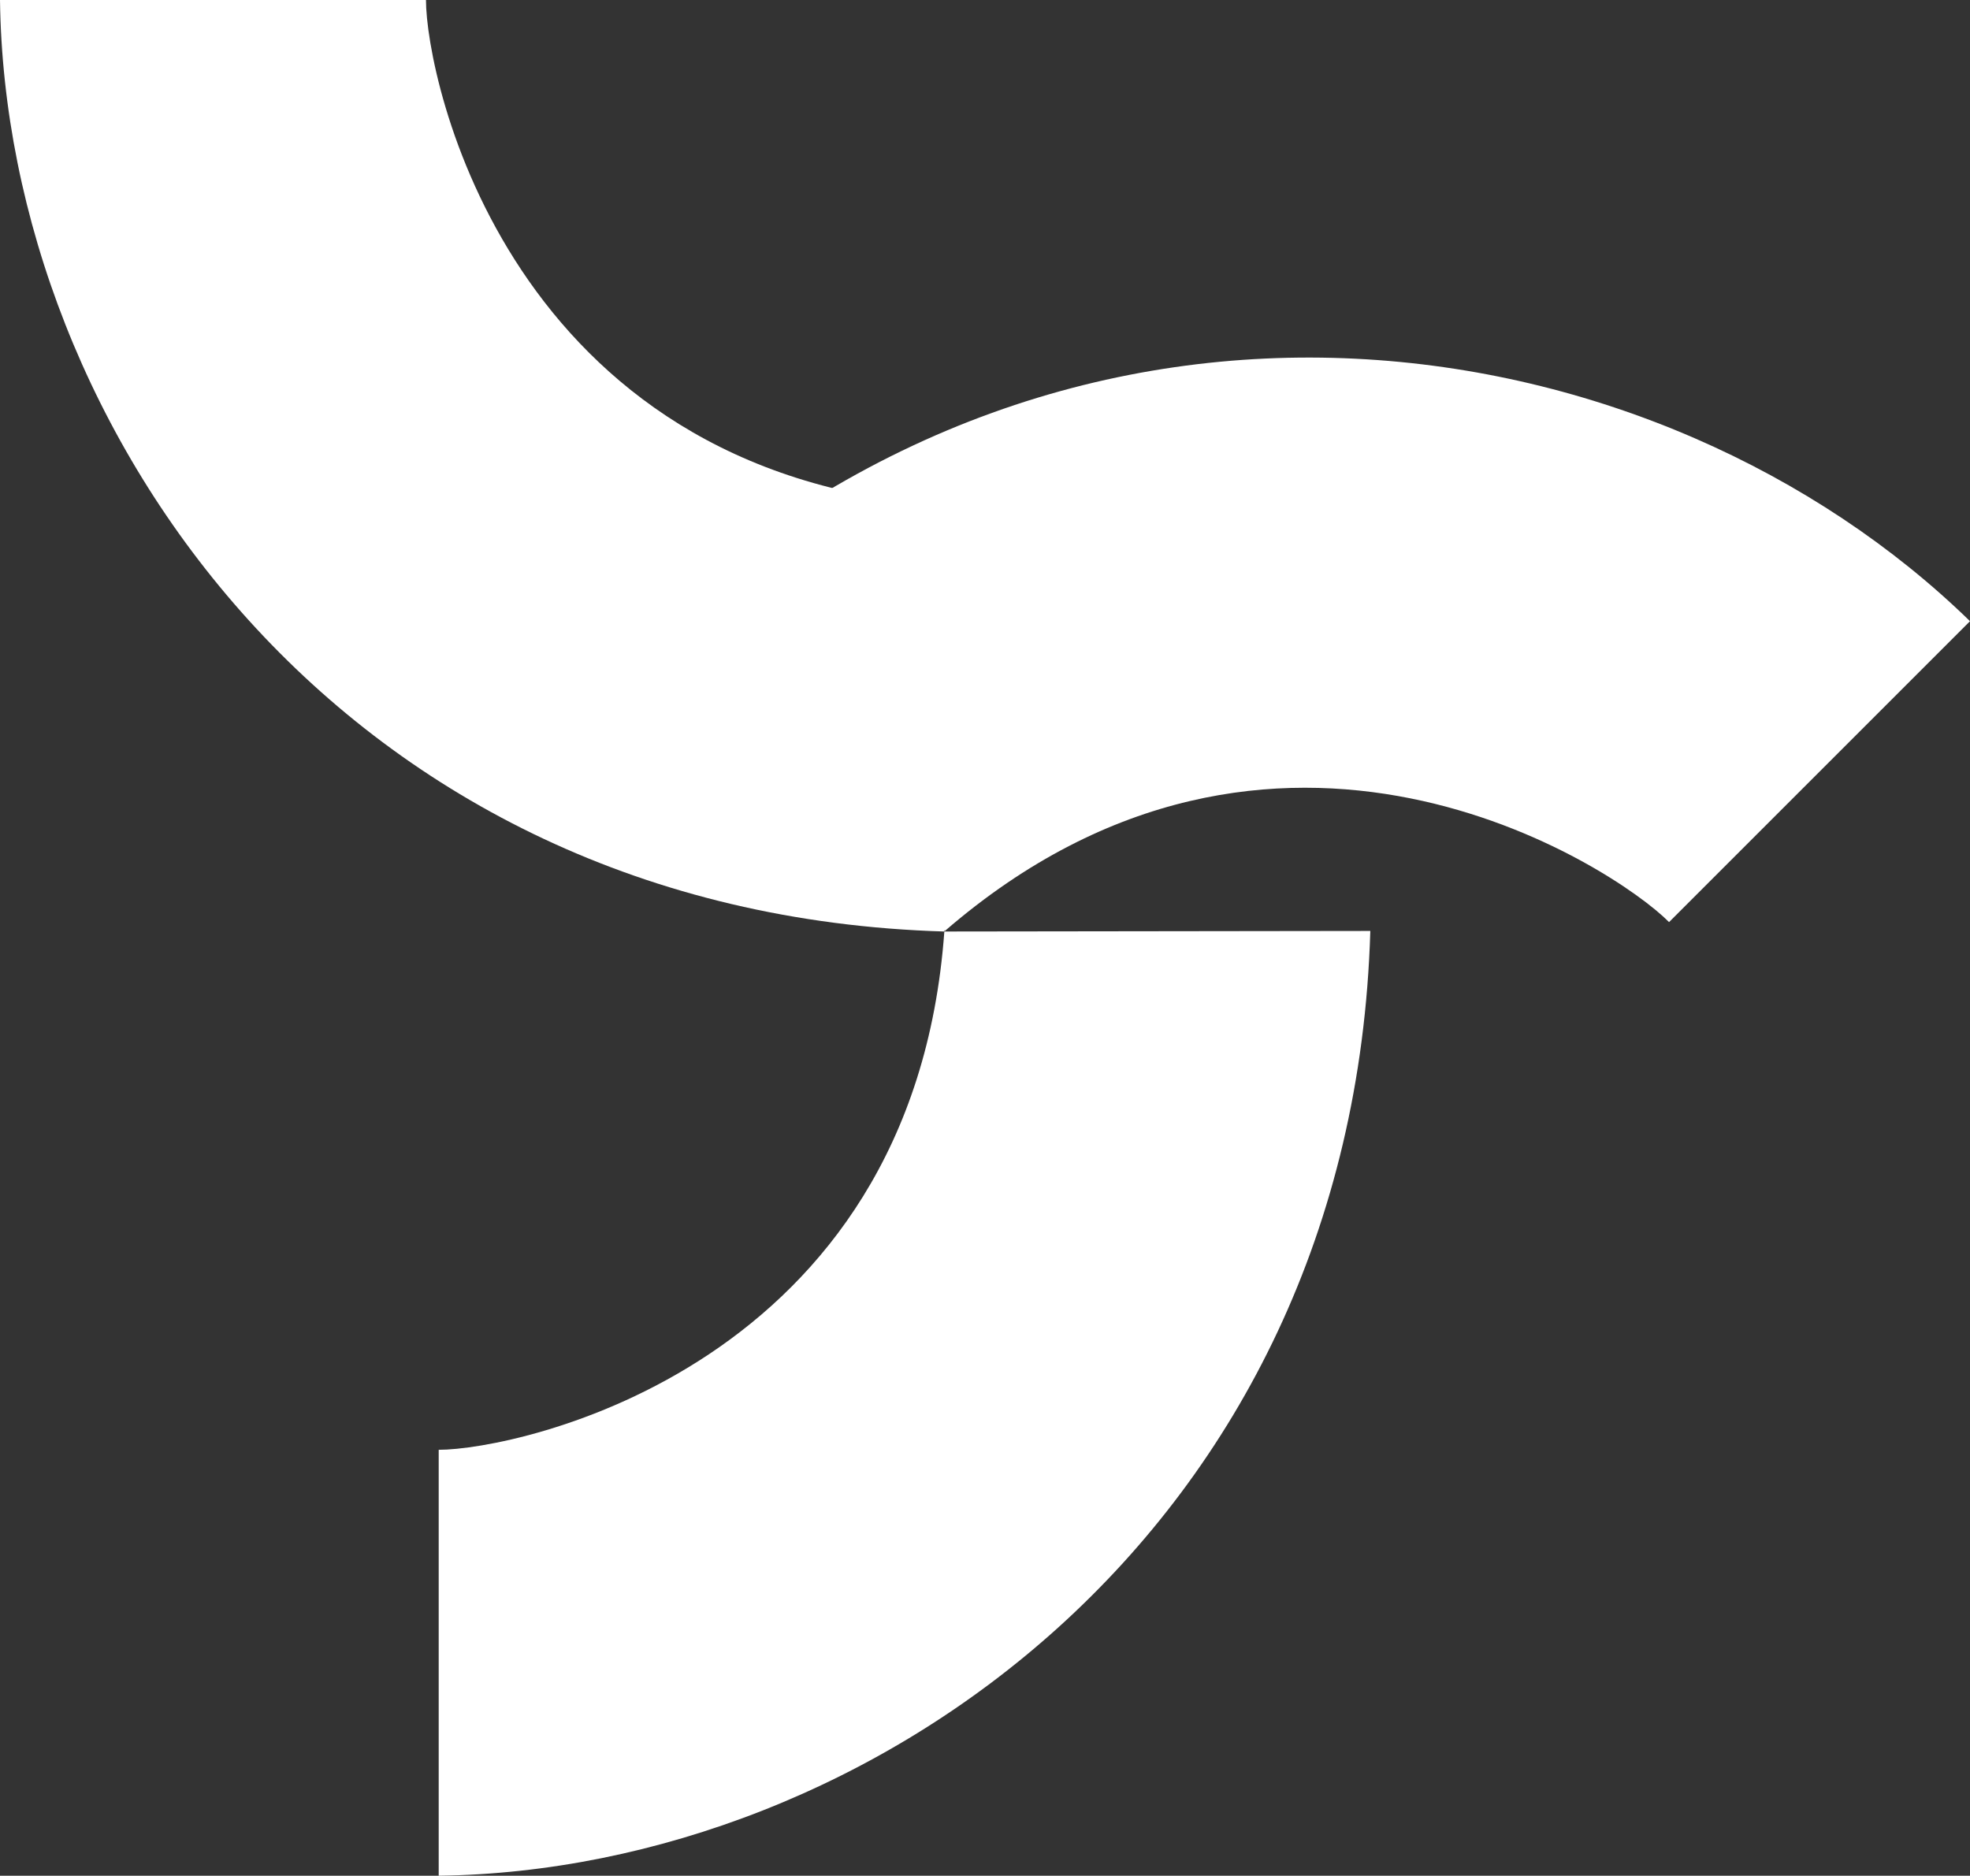 <svg xmlns="http://www.w3.org/2000/svg" viewBox="0 0 356.1 339.1"><rect x="0" y="0" width="356.1" height="339.1" fill="#333333" stroke="none"/><g fill="#FFF"><path d="M170.7 168.4C62 165.2 1 77.7 0 0h77c0 14.2 14.9 85.7 93.7 91.4v77z"/><path d="M116.3 114c79.1-74.6 184.2-55.9 239.8-1.7l-54.4 54.4c-10-10.1-71.1-50.1-130.9 1.6L116.3 114zM247.7 168.3C244.5 277 157 338.1 79.3 339.1v-77c14.2 0 85.7-14.9 91.4-93.7l77-.1z"/></g></svg>